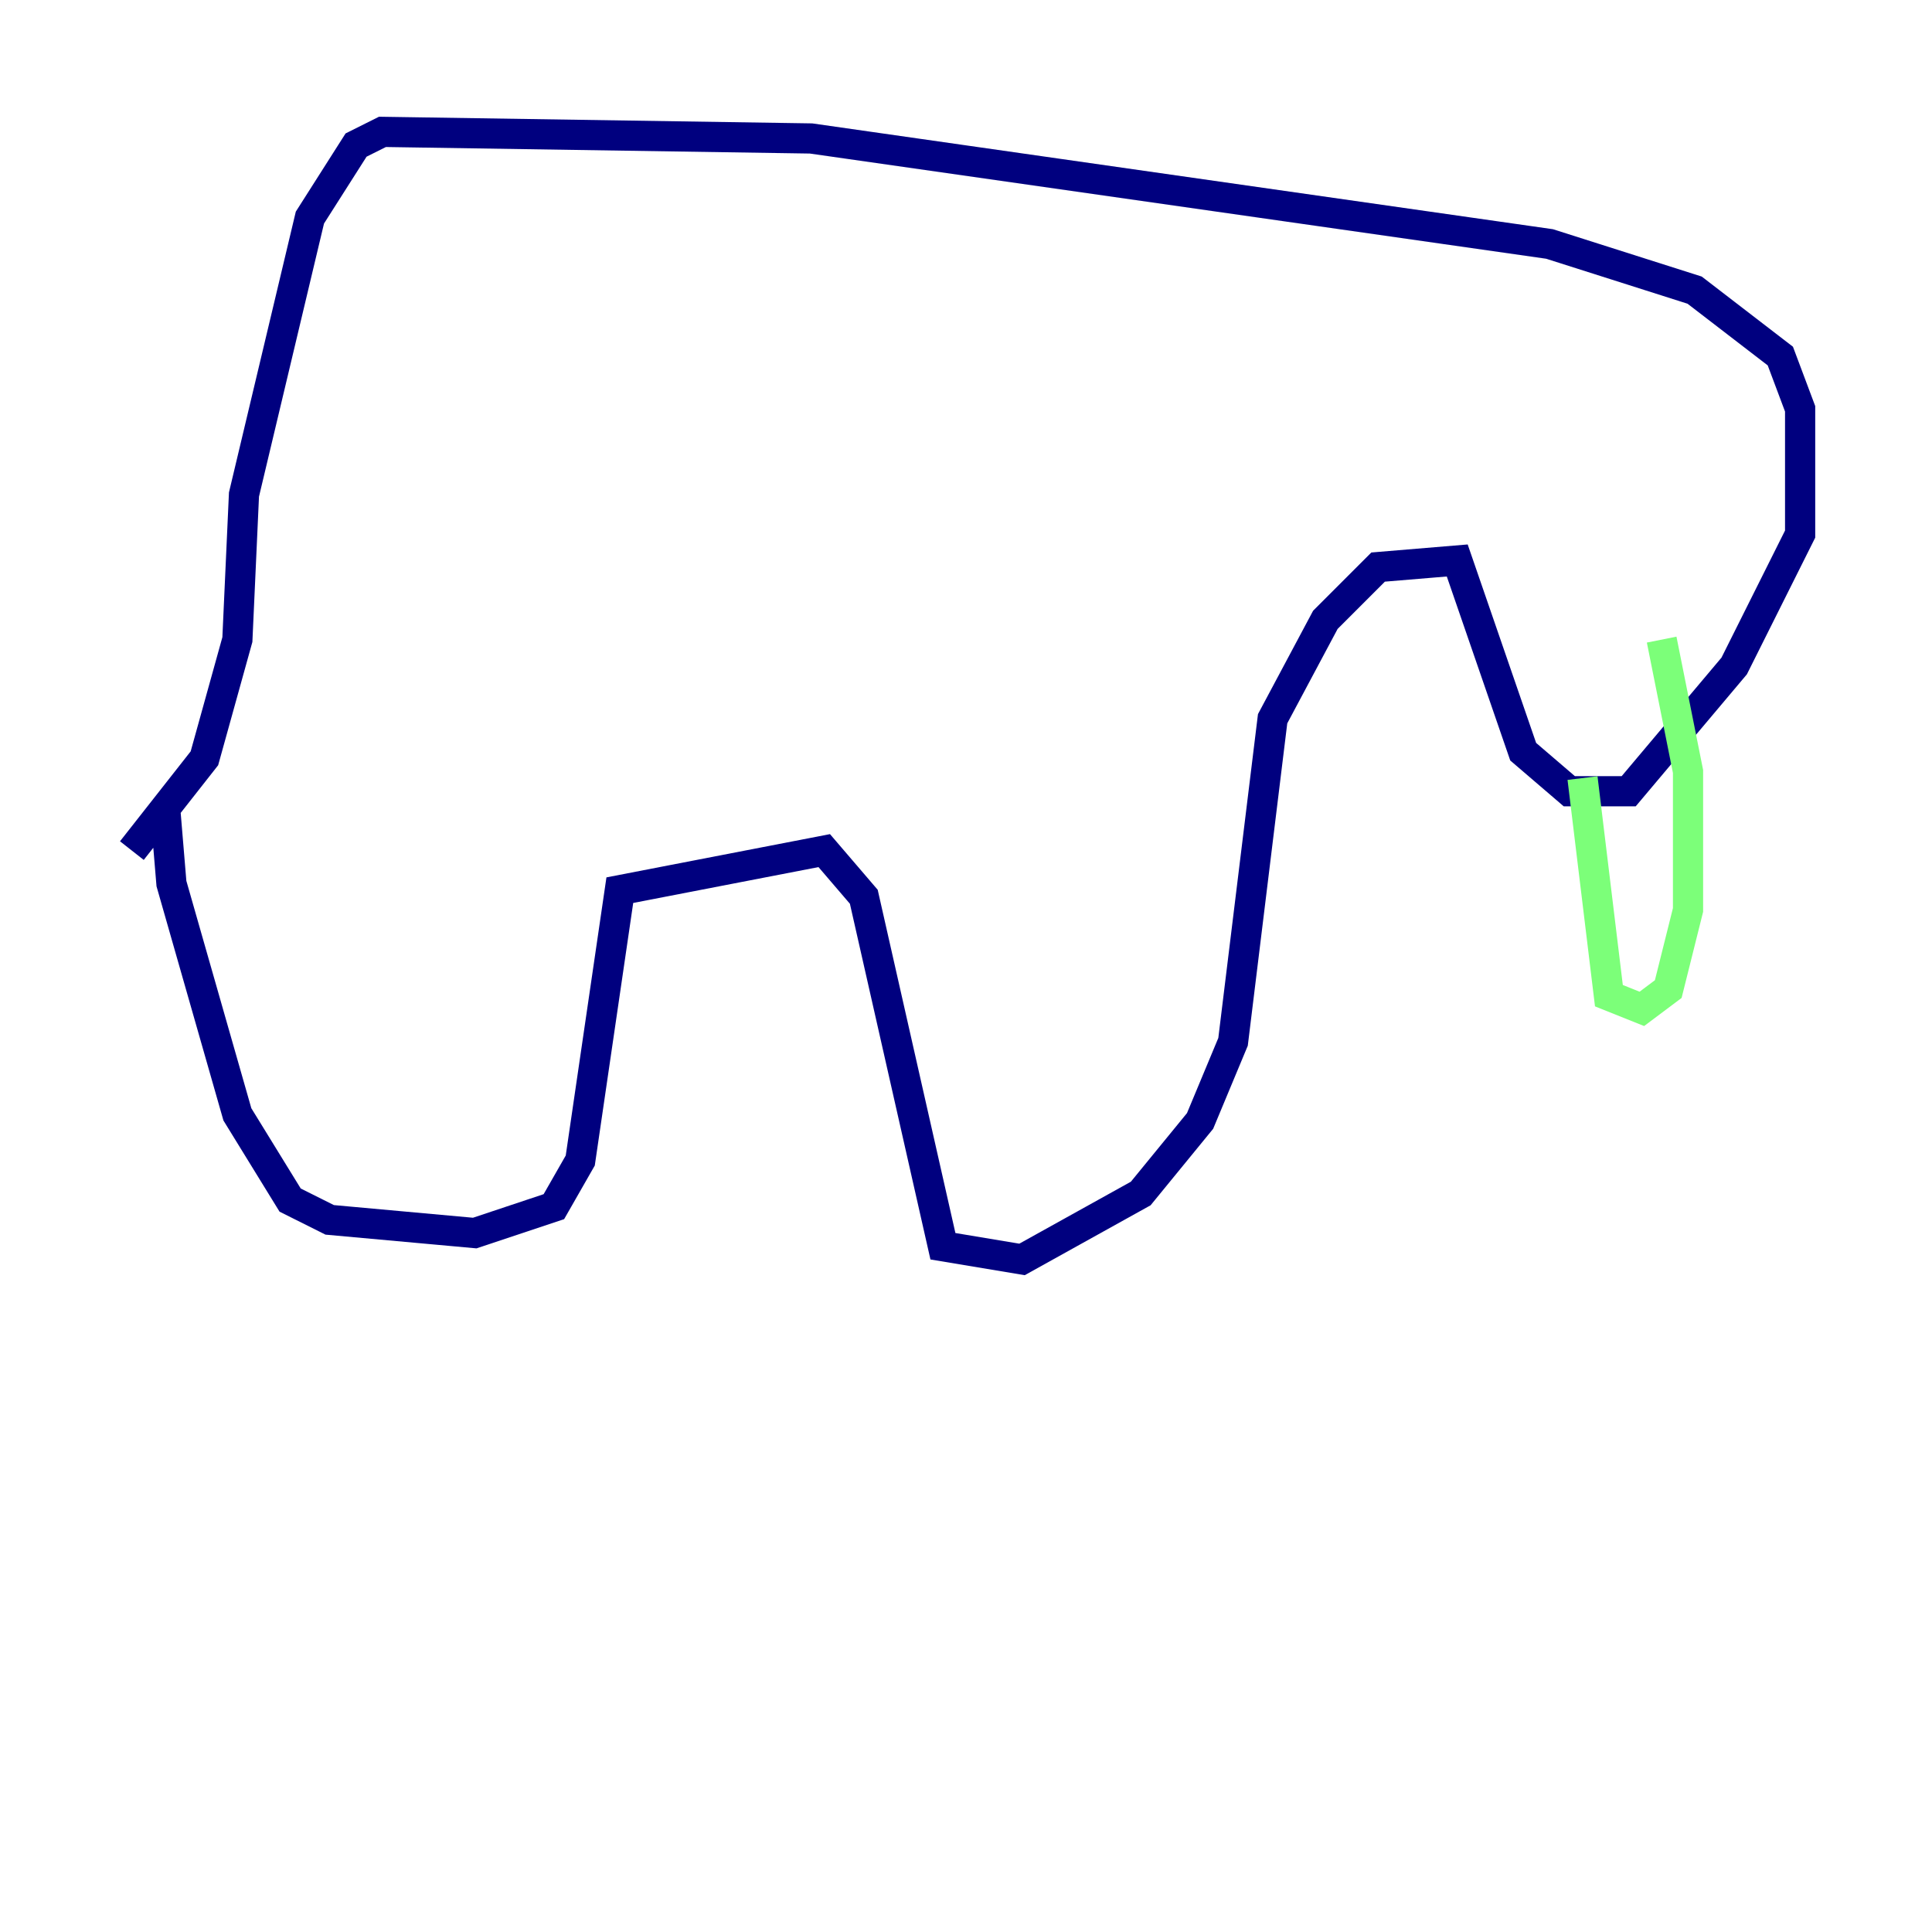 <?xml version="1.0" encoding="utf-8" ?>
<svg baseProfile="tiny" height="128" version="1.2" viewBox="0,0,128,128" width="128" xmlns="http://www.w3.org/2000/svg" xmlns:ev="http://www.w3.org/2001/xml-events" xmlns:xlink="http://www.w3.org/1999/xlink"><defs /><polyline fill="none" points="10.921,53.297 11.358,58.539 15.727,73.829 19.222,79.508 21.843,80.819 31.454,81.693 36.696,79.945 38.444,76.887 41.065,58.976 54.608,56.355 57.229,59.413 62.471,82.567 67.713,83.44 75.577,79.072 79.508,74.266 81.693,69.024 84.314,47.618 87.809,41.065 91.304,37.57 96.546,37.133 100.915,49.802 103.973,52.423 107.904,52.423 114.894,44.123 119.263,35.386 119.263,27.085 117.952,23.59 112.273,19.222 102.662,16.164 53.734,9.174 25.338,8.737 23.59,9.611 20.532,14.416 16.164,32.764 15.727,42.375 13.543,50.239 8.737,56.355" stroke="#00007f" stroke-width="2" /><polyline fill="none" points="104.846,51.55 106.594,65.966 108.778,66.84 110.526,65.529 111.836,60.287 111.836,51.113 110.089,42.375" stroke="#7cff79" stroke-width="2" /><polyline fill="none" points="106.157,34.075 106.157,34.075" stroke="#7f0000" stroke-width="2" /></svg>